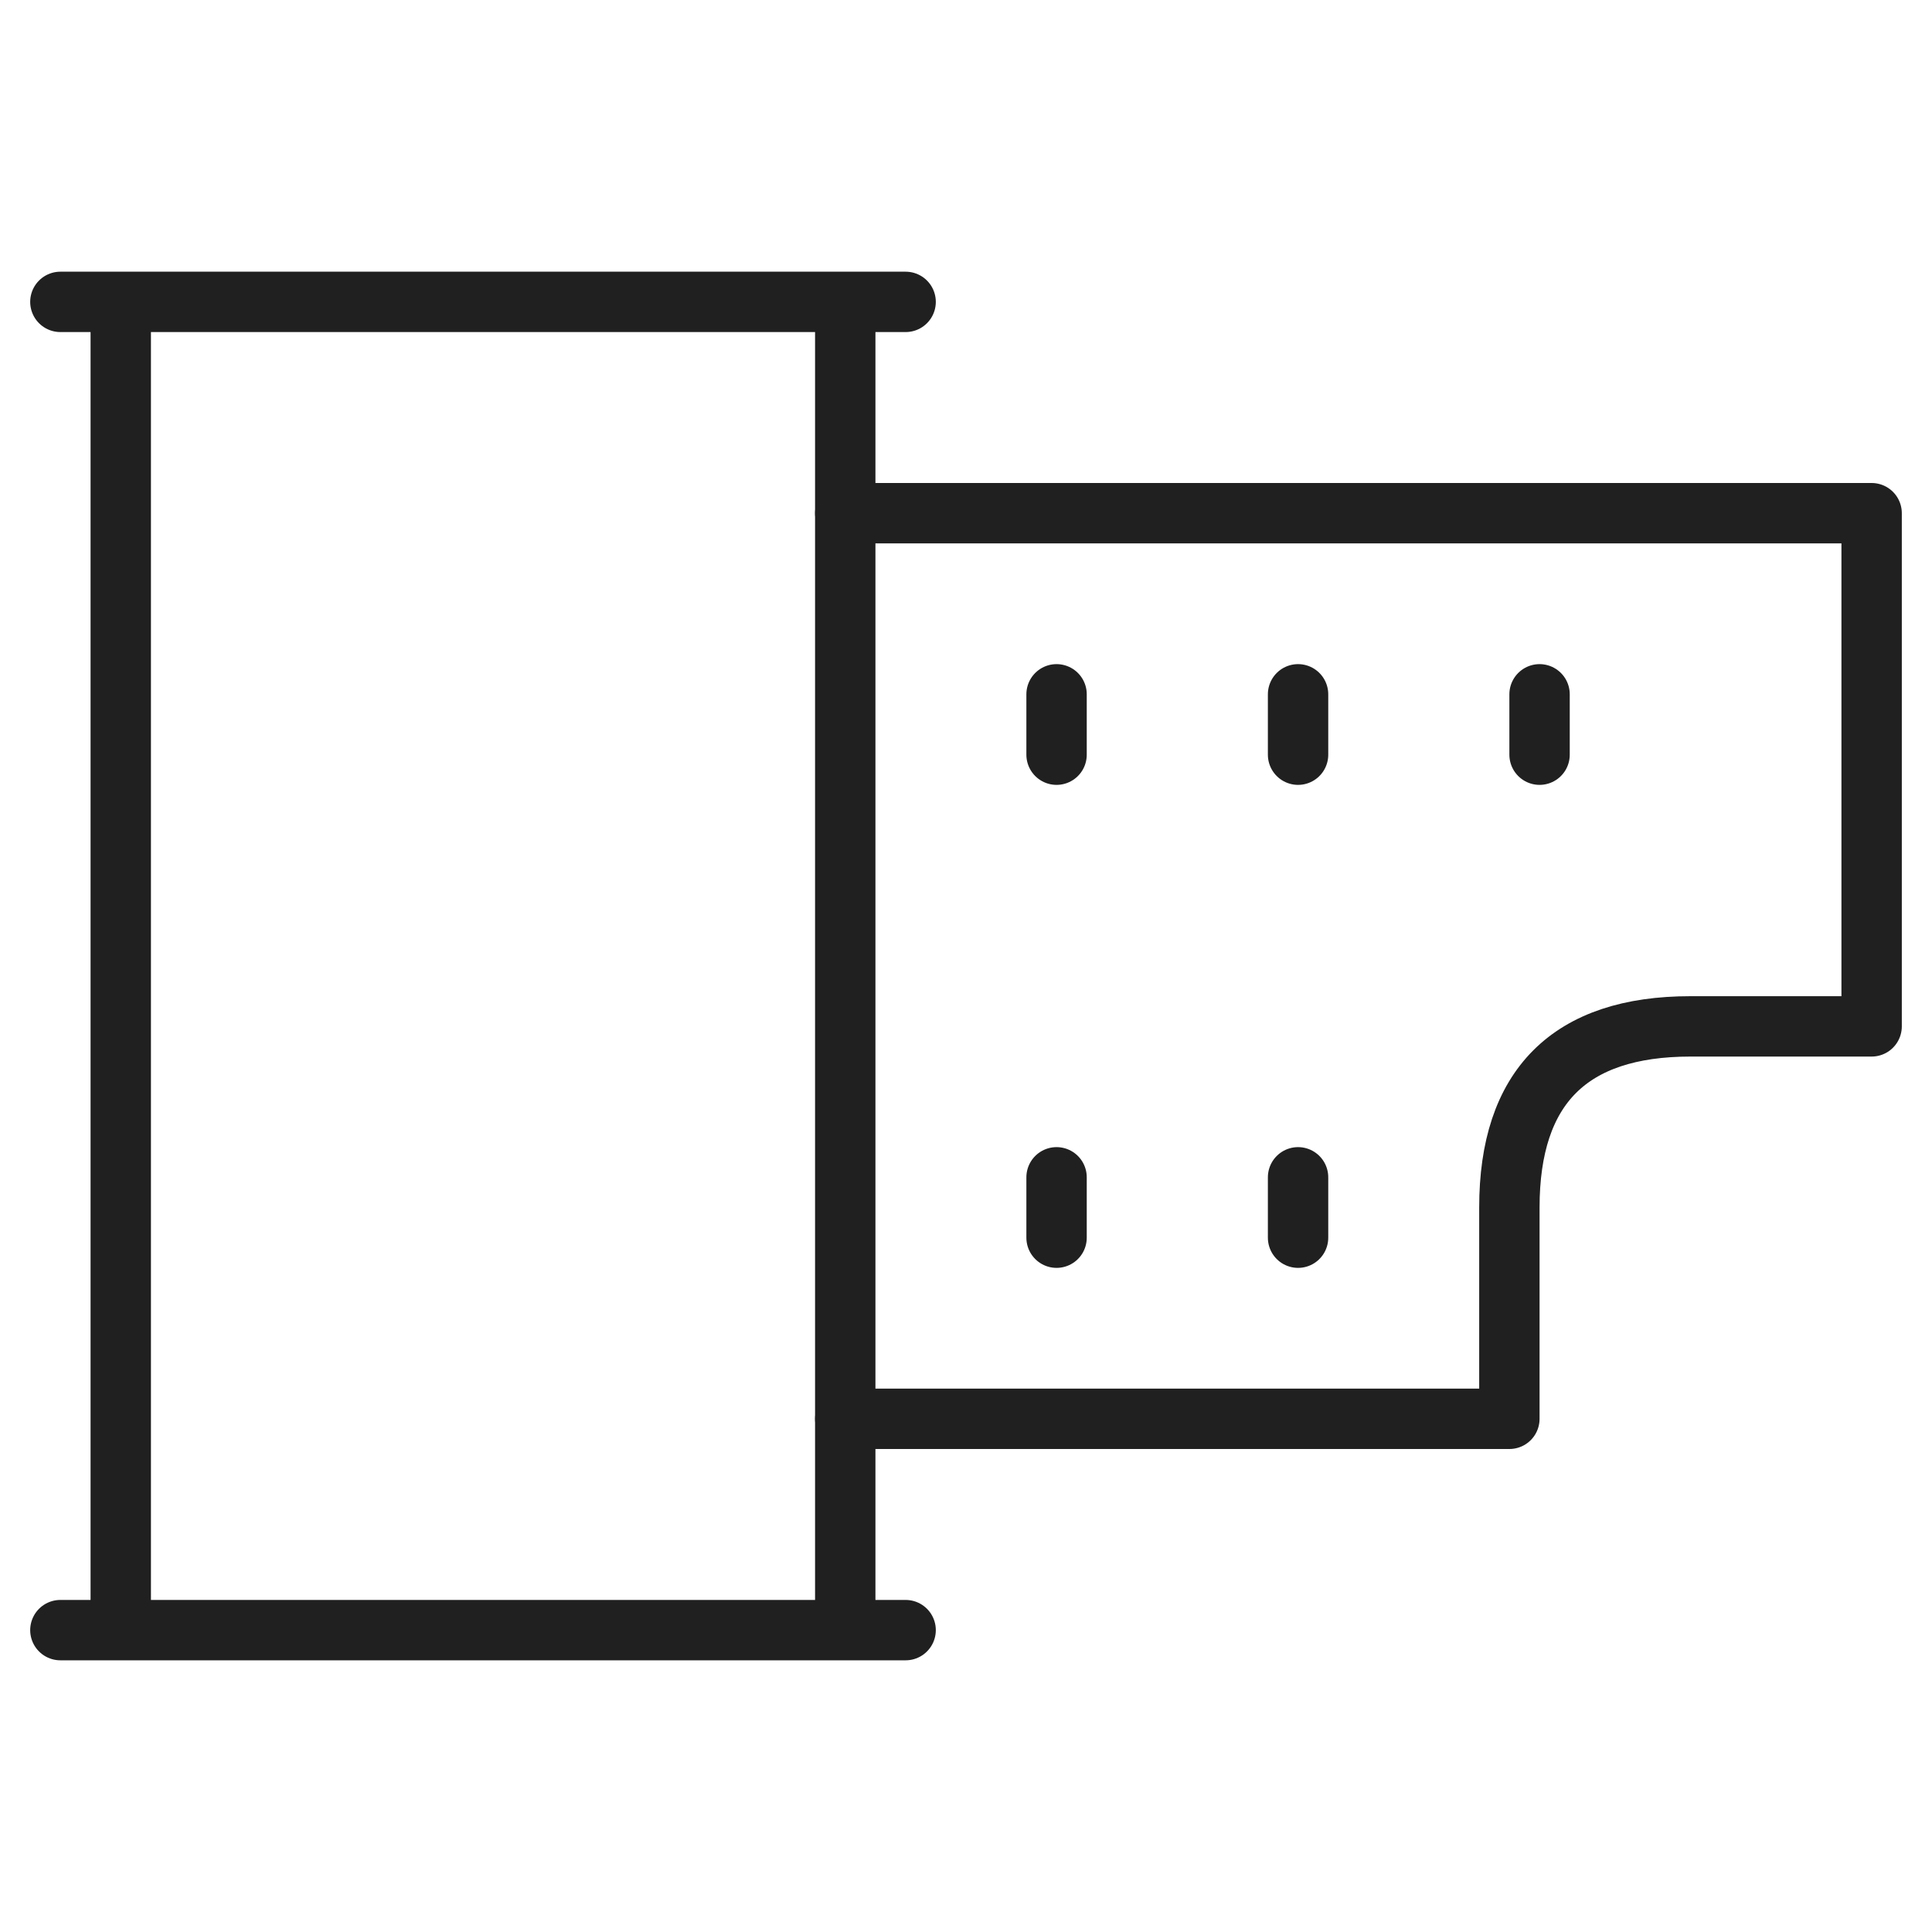 <svg xmlns="http://www.w3.org/2000/svg" viewBox="0 0 64 64" aria-labelledby="title" aria-describedby="desc"><path data-name="layer1" d="M28 17h34v17h-6q-6 0-6 6v7H28" fill="none" stroke="#202020" stroke-miterlimit="10" stroke-width="2" stroke-linejoin="round" stroke-linecap="round"/><path data-name="layer2" fill="none" stroke="#202020" stroke-miterlimit="10" stroke-width="2" d="M2 10h28M2 54h28M4 10v44m24-44v44" stroke-linejoin="round" stroke-linecap="round"/><path data-name="layer1" fill="none" stroke="#202020" stroke-miterlimit="10" stroke-width="2" d="M35 23v2m8-2v2m-8 14v2m8-2v2m8-18v2" stroke-linejoin="round" stroke-linecap="round"/></svg>